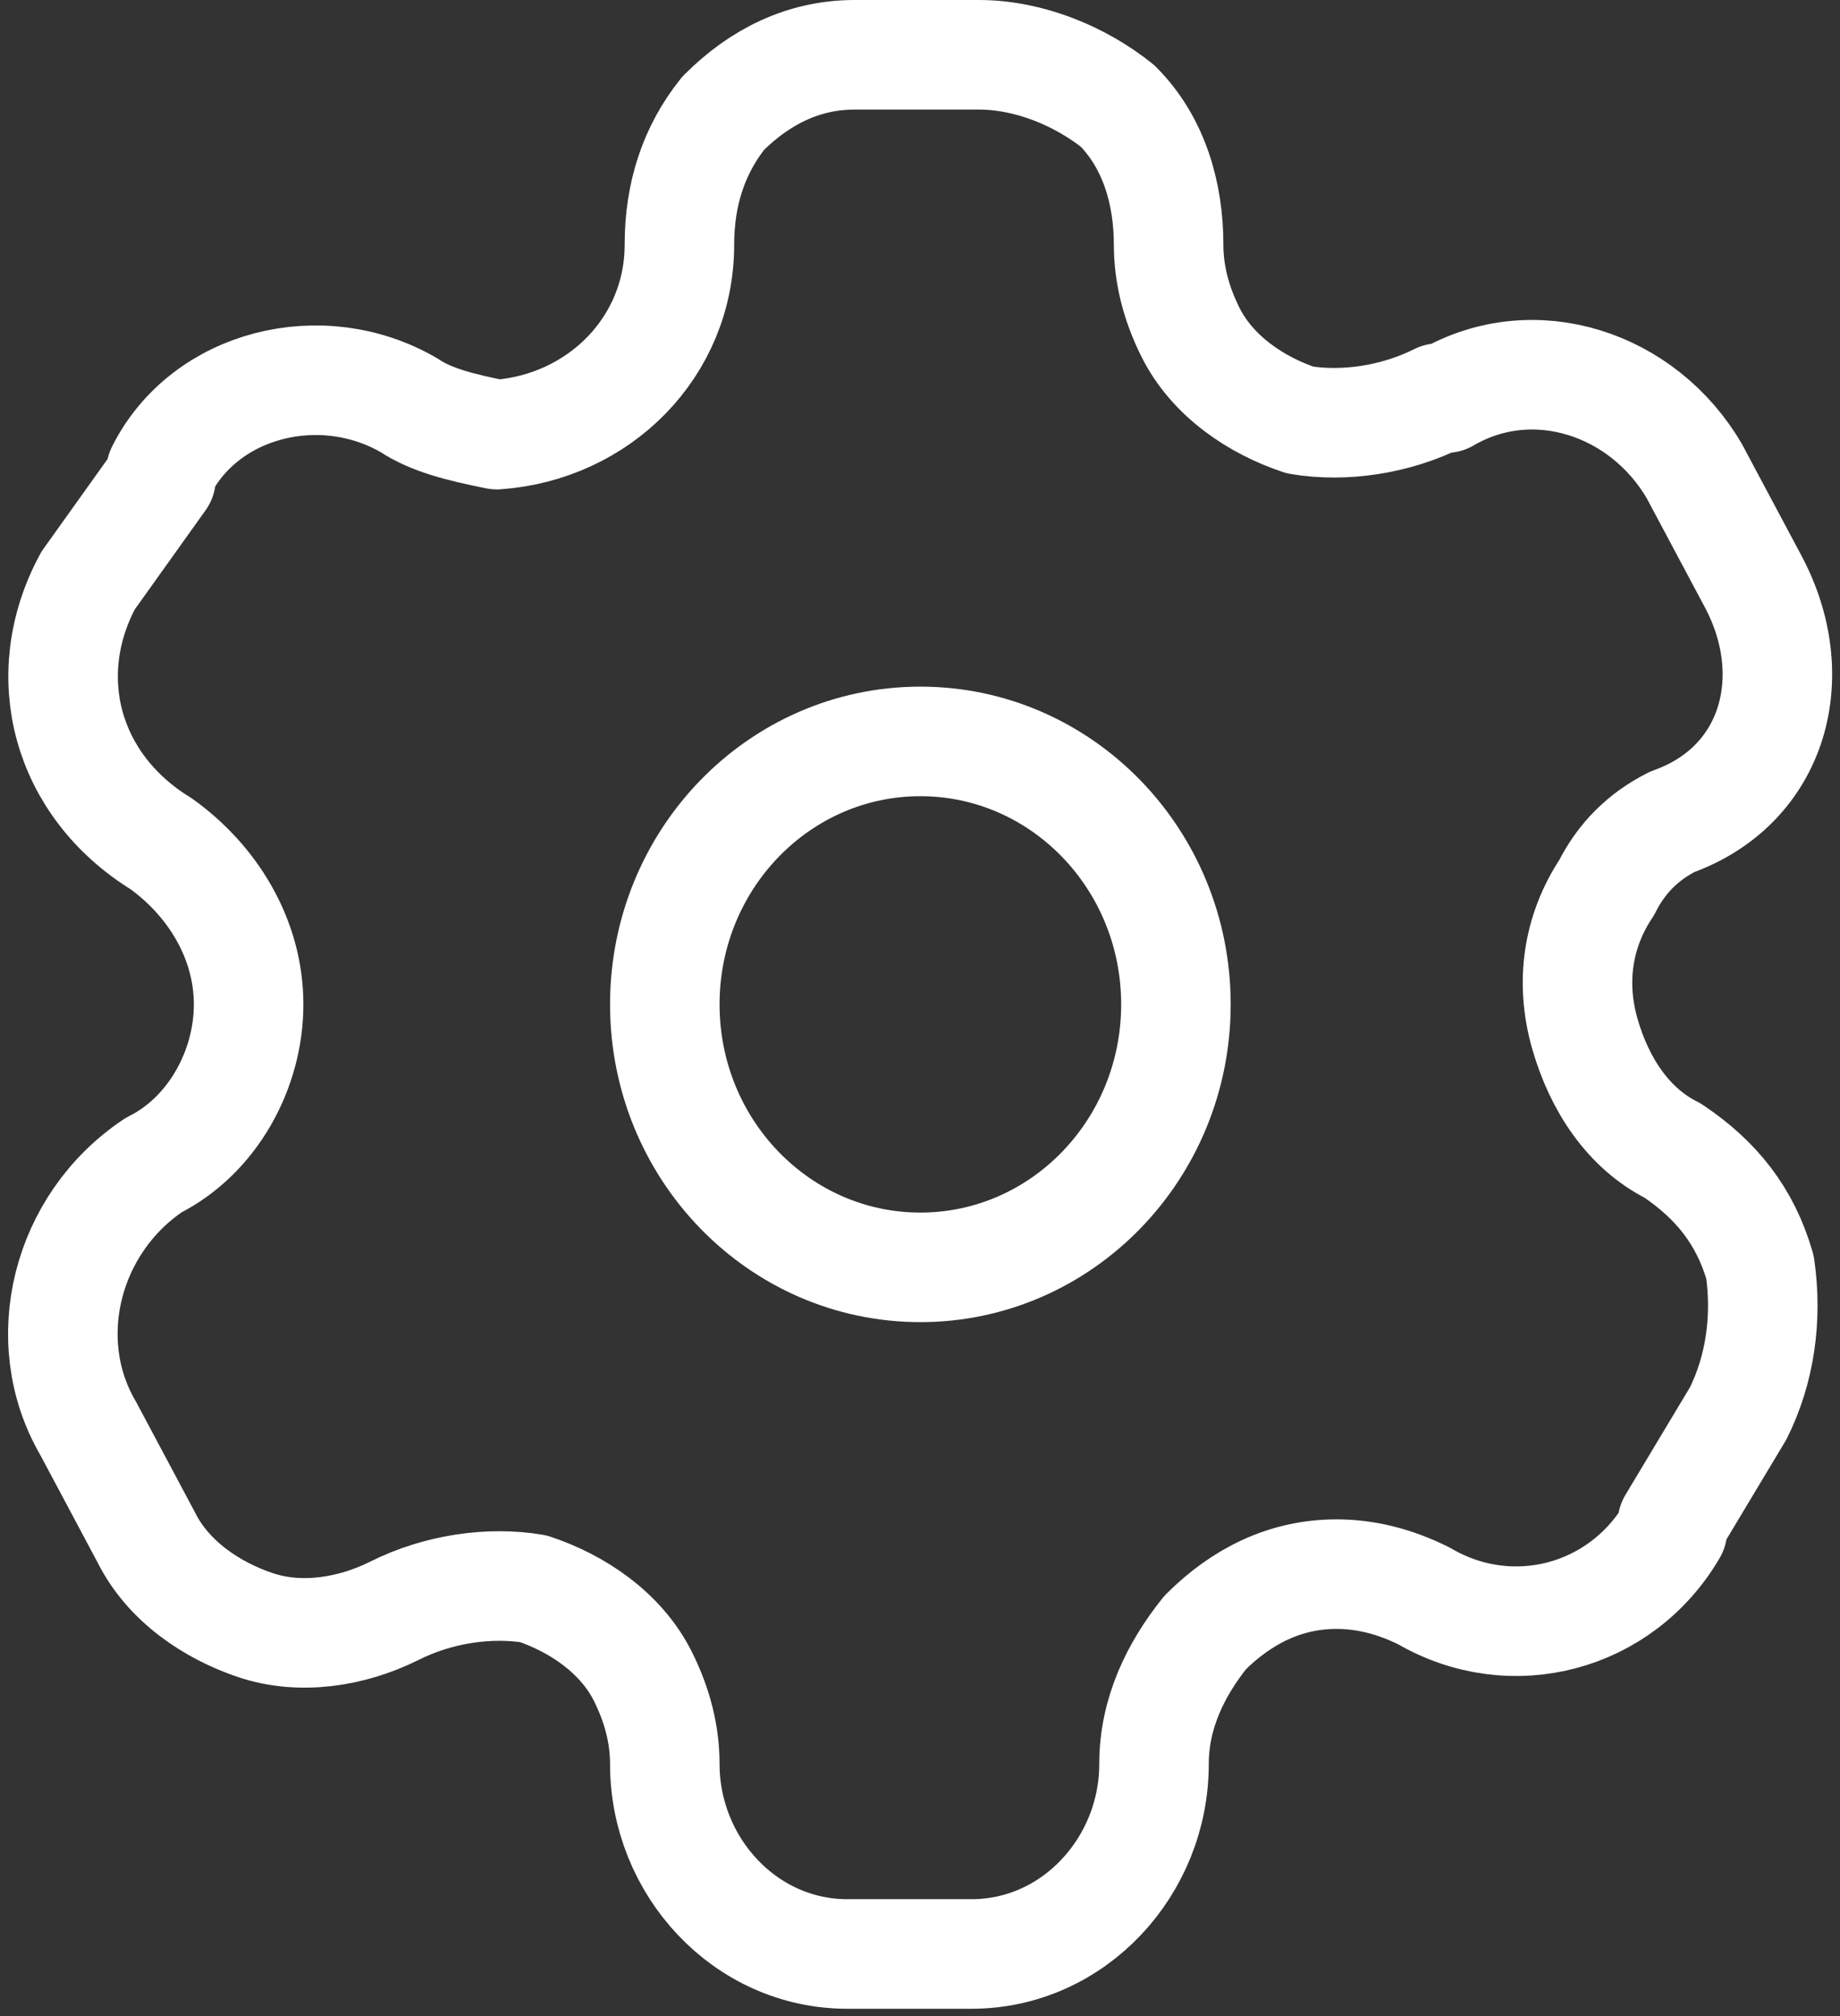 <?xml version="1.0" encoding="utf-8"?>
<!-- Generator: Adobe Illustrator 21.0.0, SVG Export Plug-In . SVG Version: 6.00 Build 0)  -->
<svg version="1.1" id="Camada_1" xmlns="http://www.w3.org/2000/svg" xmlns:xlink="http://www.w3.org/1999/xlink" x="0px" y="0px"
	 viewBox="0 0 25.2 27.6" style="enable-background:new 0 0 25.2 27.6;" xml:space="preserve">
<rect x="0" y="0" width="25.2" height="27.6" fill="#333333" stroke="none"/>
<style type="text/css">
	.st0{fill:none;stroke:#FFFFFF;stroke-width:1.5;stroke-linecap:round;stroke-linejoin:round;stroke-miterlimit:10;}
</style>
<g id="Setting" transform="translate(0.905 0.75)">
	<path id="Path_33946" class="st0" d="M23.1,7.2l-0.8-1.5c-0.7-1.2-2.2-1.7-3.4-1c0,0,0,0-0.1,0l0,0c-0.6,0.3-1.3,0.4-1.9,0.3
		c-0.6-0.2-1.2-0.6-1.5-1.2c-0.2-0.4-0.3-0.8-0.3-1.2l0,0c0-0.7-0.2-1.4-0.7-1.9C13.9,0.3,13.2,0,12.5,0h-1.7
		c-0.7,0-1.3,0.3-1.8,0.8C8.6,1.3,8.4,1.9,8.4,2.6l0,0c0,1.4-1.1,2.5-2.5,2.6C5.4,5.1,5,5,4.7,4.8l0,0C3.5,4.1,1.9,4.5,1.3,5.7
		c0,0,0,0,0,0.1L0.3,7.2C-0.4,8.5,0,10,1.3,10.8l0,0C2,11.3,2.5,12.1,2.5,13c0,0.9-0.5,1.8-1.3,2.2l0,0C0,16-0.4,17.6,0.3,18.8l0,0
		l0.8,1.5c0.3,0.6,0.9,1,1.5,1.2c0.6,0.2,1.3,0.1,1.9-0.2l0,0c0.6-0.3,1.3-0.4,1.9-0.3c0.6,0.2,1.2,0.6,1.5,1.2
		c0.2,0.4,0.3,0.8,0.3,1.2l0,0c0,1.4,1.1,2.6,2.5,2.6h1.7c1.4,0,2.5-1.2,2.5-2.6l0,0c0-0.7,0.3-1.3,0.7-1.8c0.5-0.5,1.1-0.8,1.8-0.8
		c0.4,0,0.8,0.1,1.2,0.3l0,0c1.2,0.7,2.7,0.3,3.4-0.9c0,0,0,0,0-0.1l0,0l0.9-1.5c0.3-0.6,0.4-1.3,0.3-2c-0.2-0.7-0.6-1.2-1.2-1.6
		l0,0c-0.6-0.3-1-0.9-1.2-1.6c-0.2-0.7-0.1-1.4,0.3-2c0.2-0.4,0.5-0.7,0.9-0.9l0,0C23.4,10,23.8,8.5,23.1,7.2L23.1,7.2L23.1,7.2z"/>
	<ellipse id="Ellipse_737" class="st0" cx="11.7" cy="13" rx="3.5" ry="3.6"/>
</g>
</svg>
